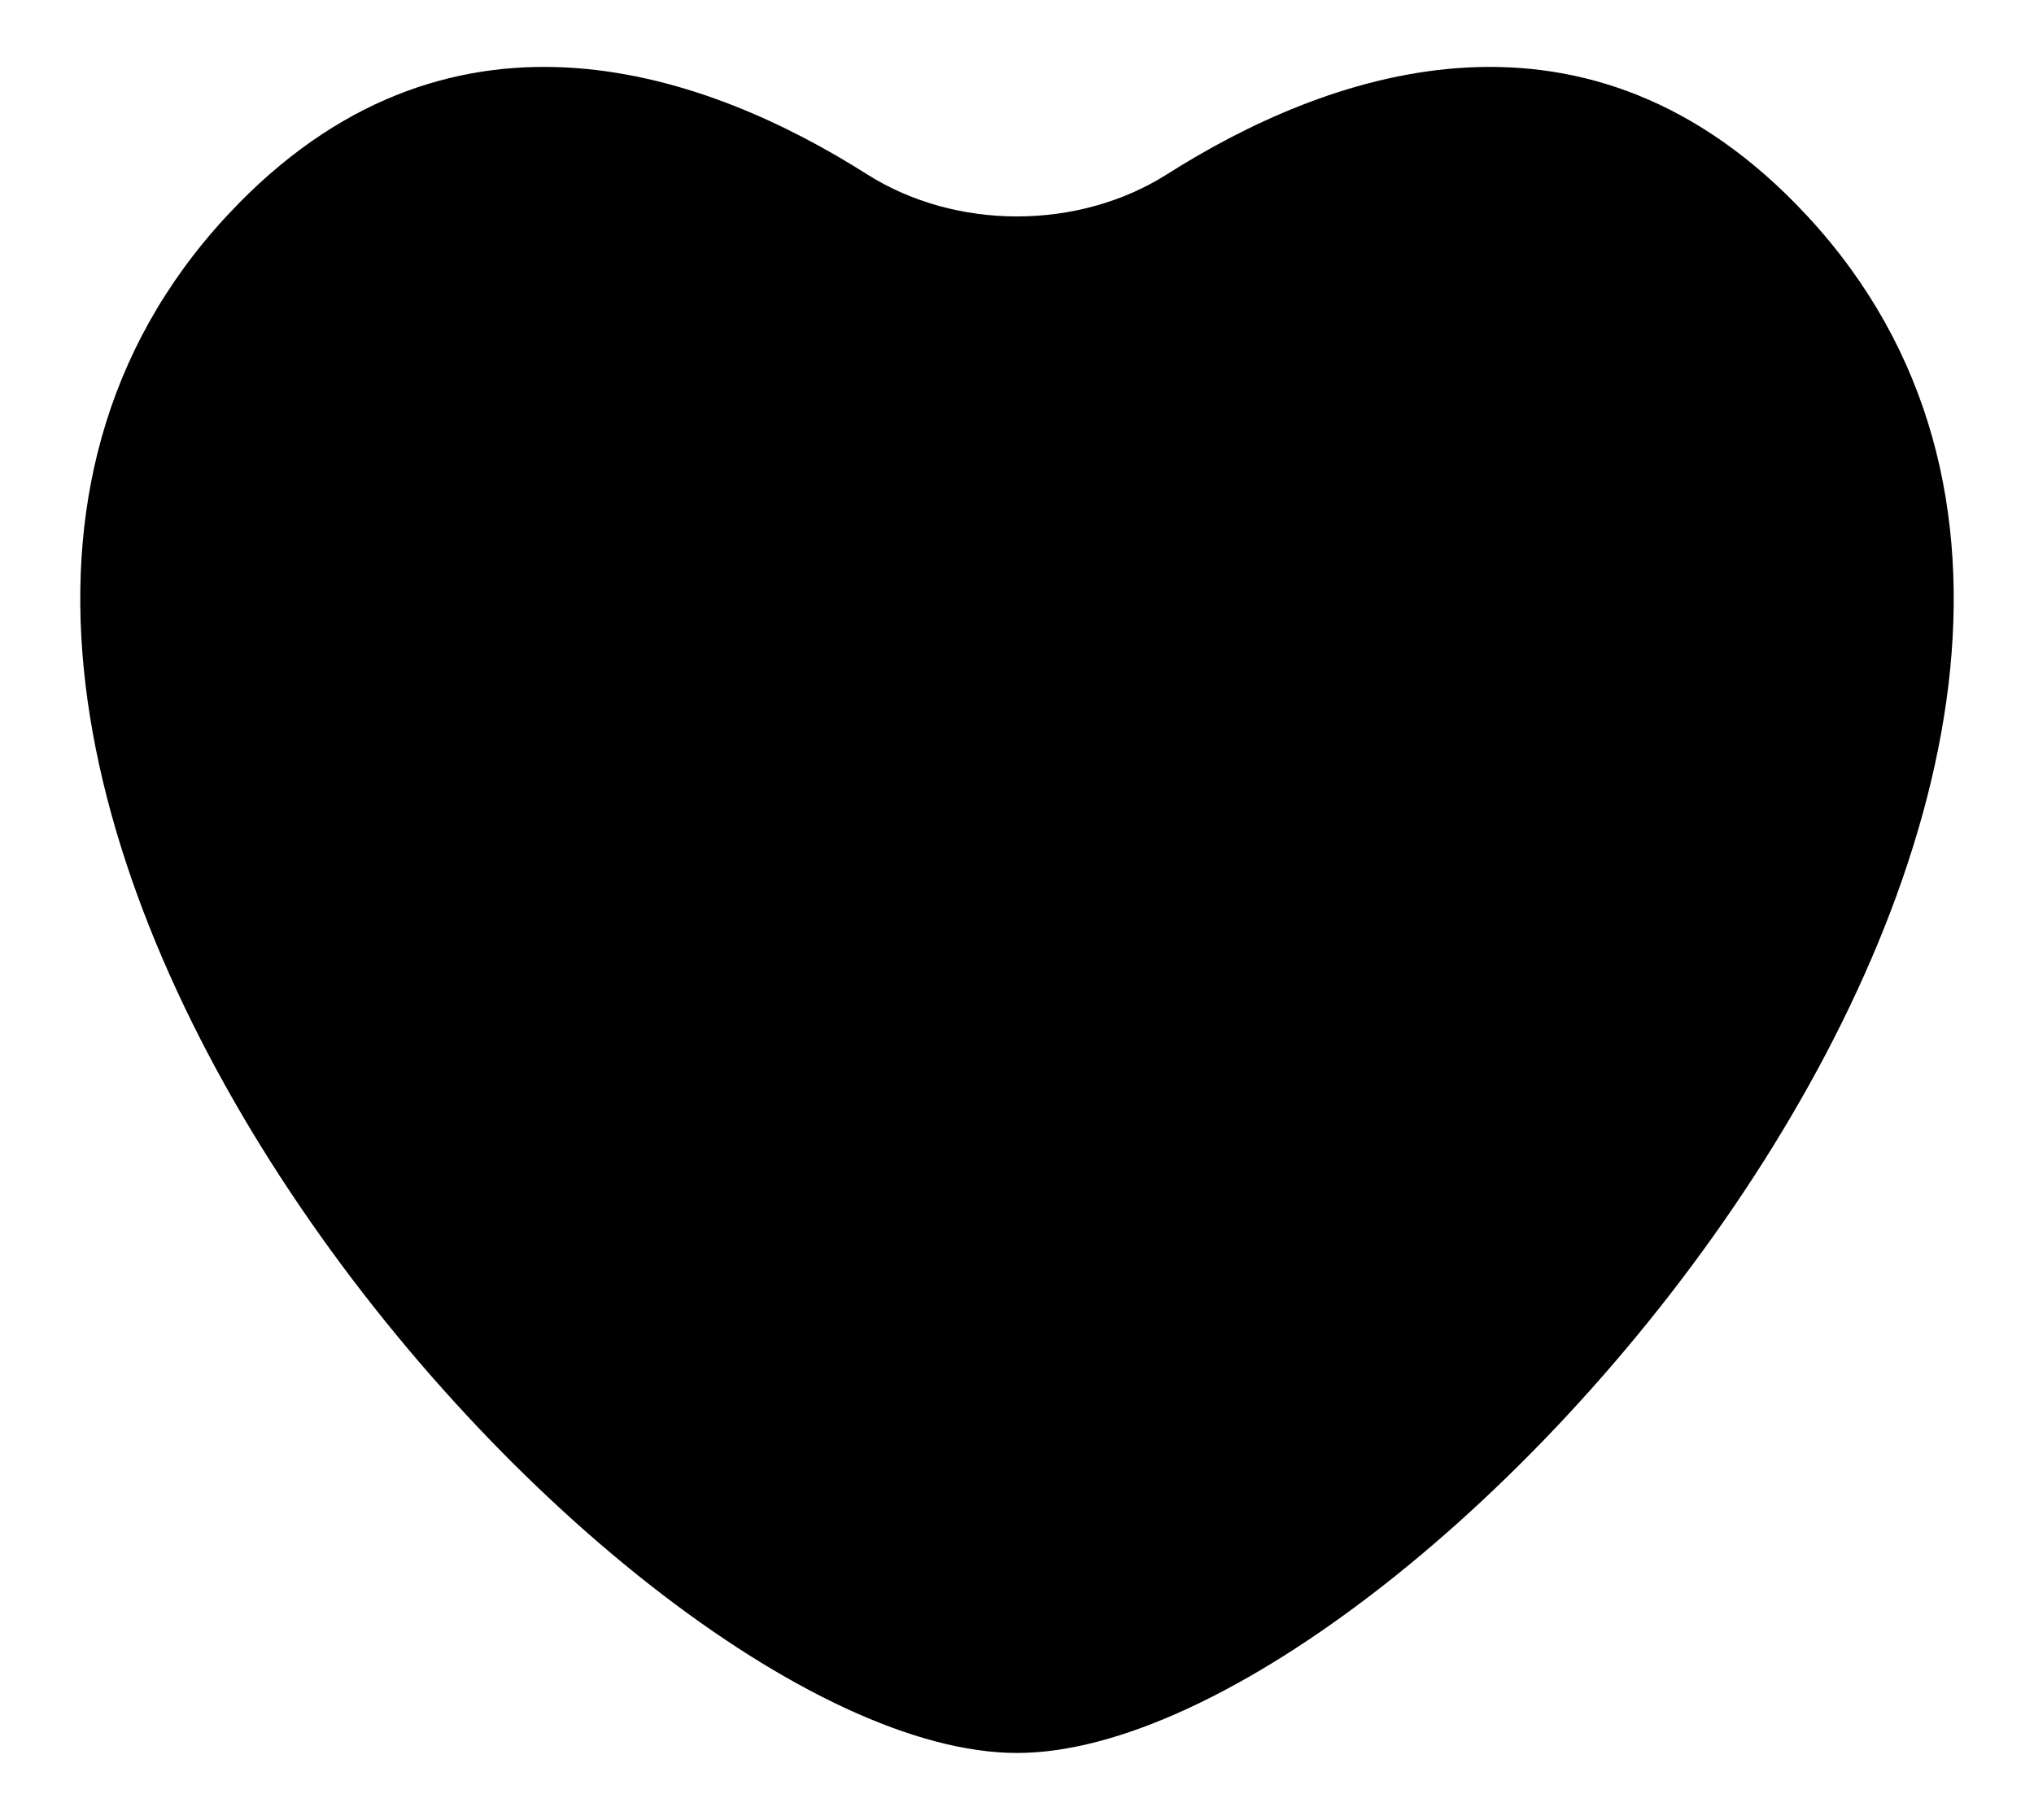 <svg width="19" height="17" viewBox="0 0 19 17" fill="none" xmlns="http://www.w3.org/2000/svg">
    <path
        d="M16.773 1.903C14.73 -0.18 12.365 0.699 10.901 1.628C10.073 2.153 8.927 2.153 8.099 1.628C6.635 0.699 4.27 -0.18 2.227 1.903C-2.621 6.847 5.694 16.375 9.5 16.375C13.306 16.375 21.621 6.847 16.773 1.903Z"
        fill="#000000" />
</svg>
